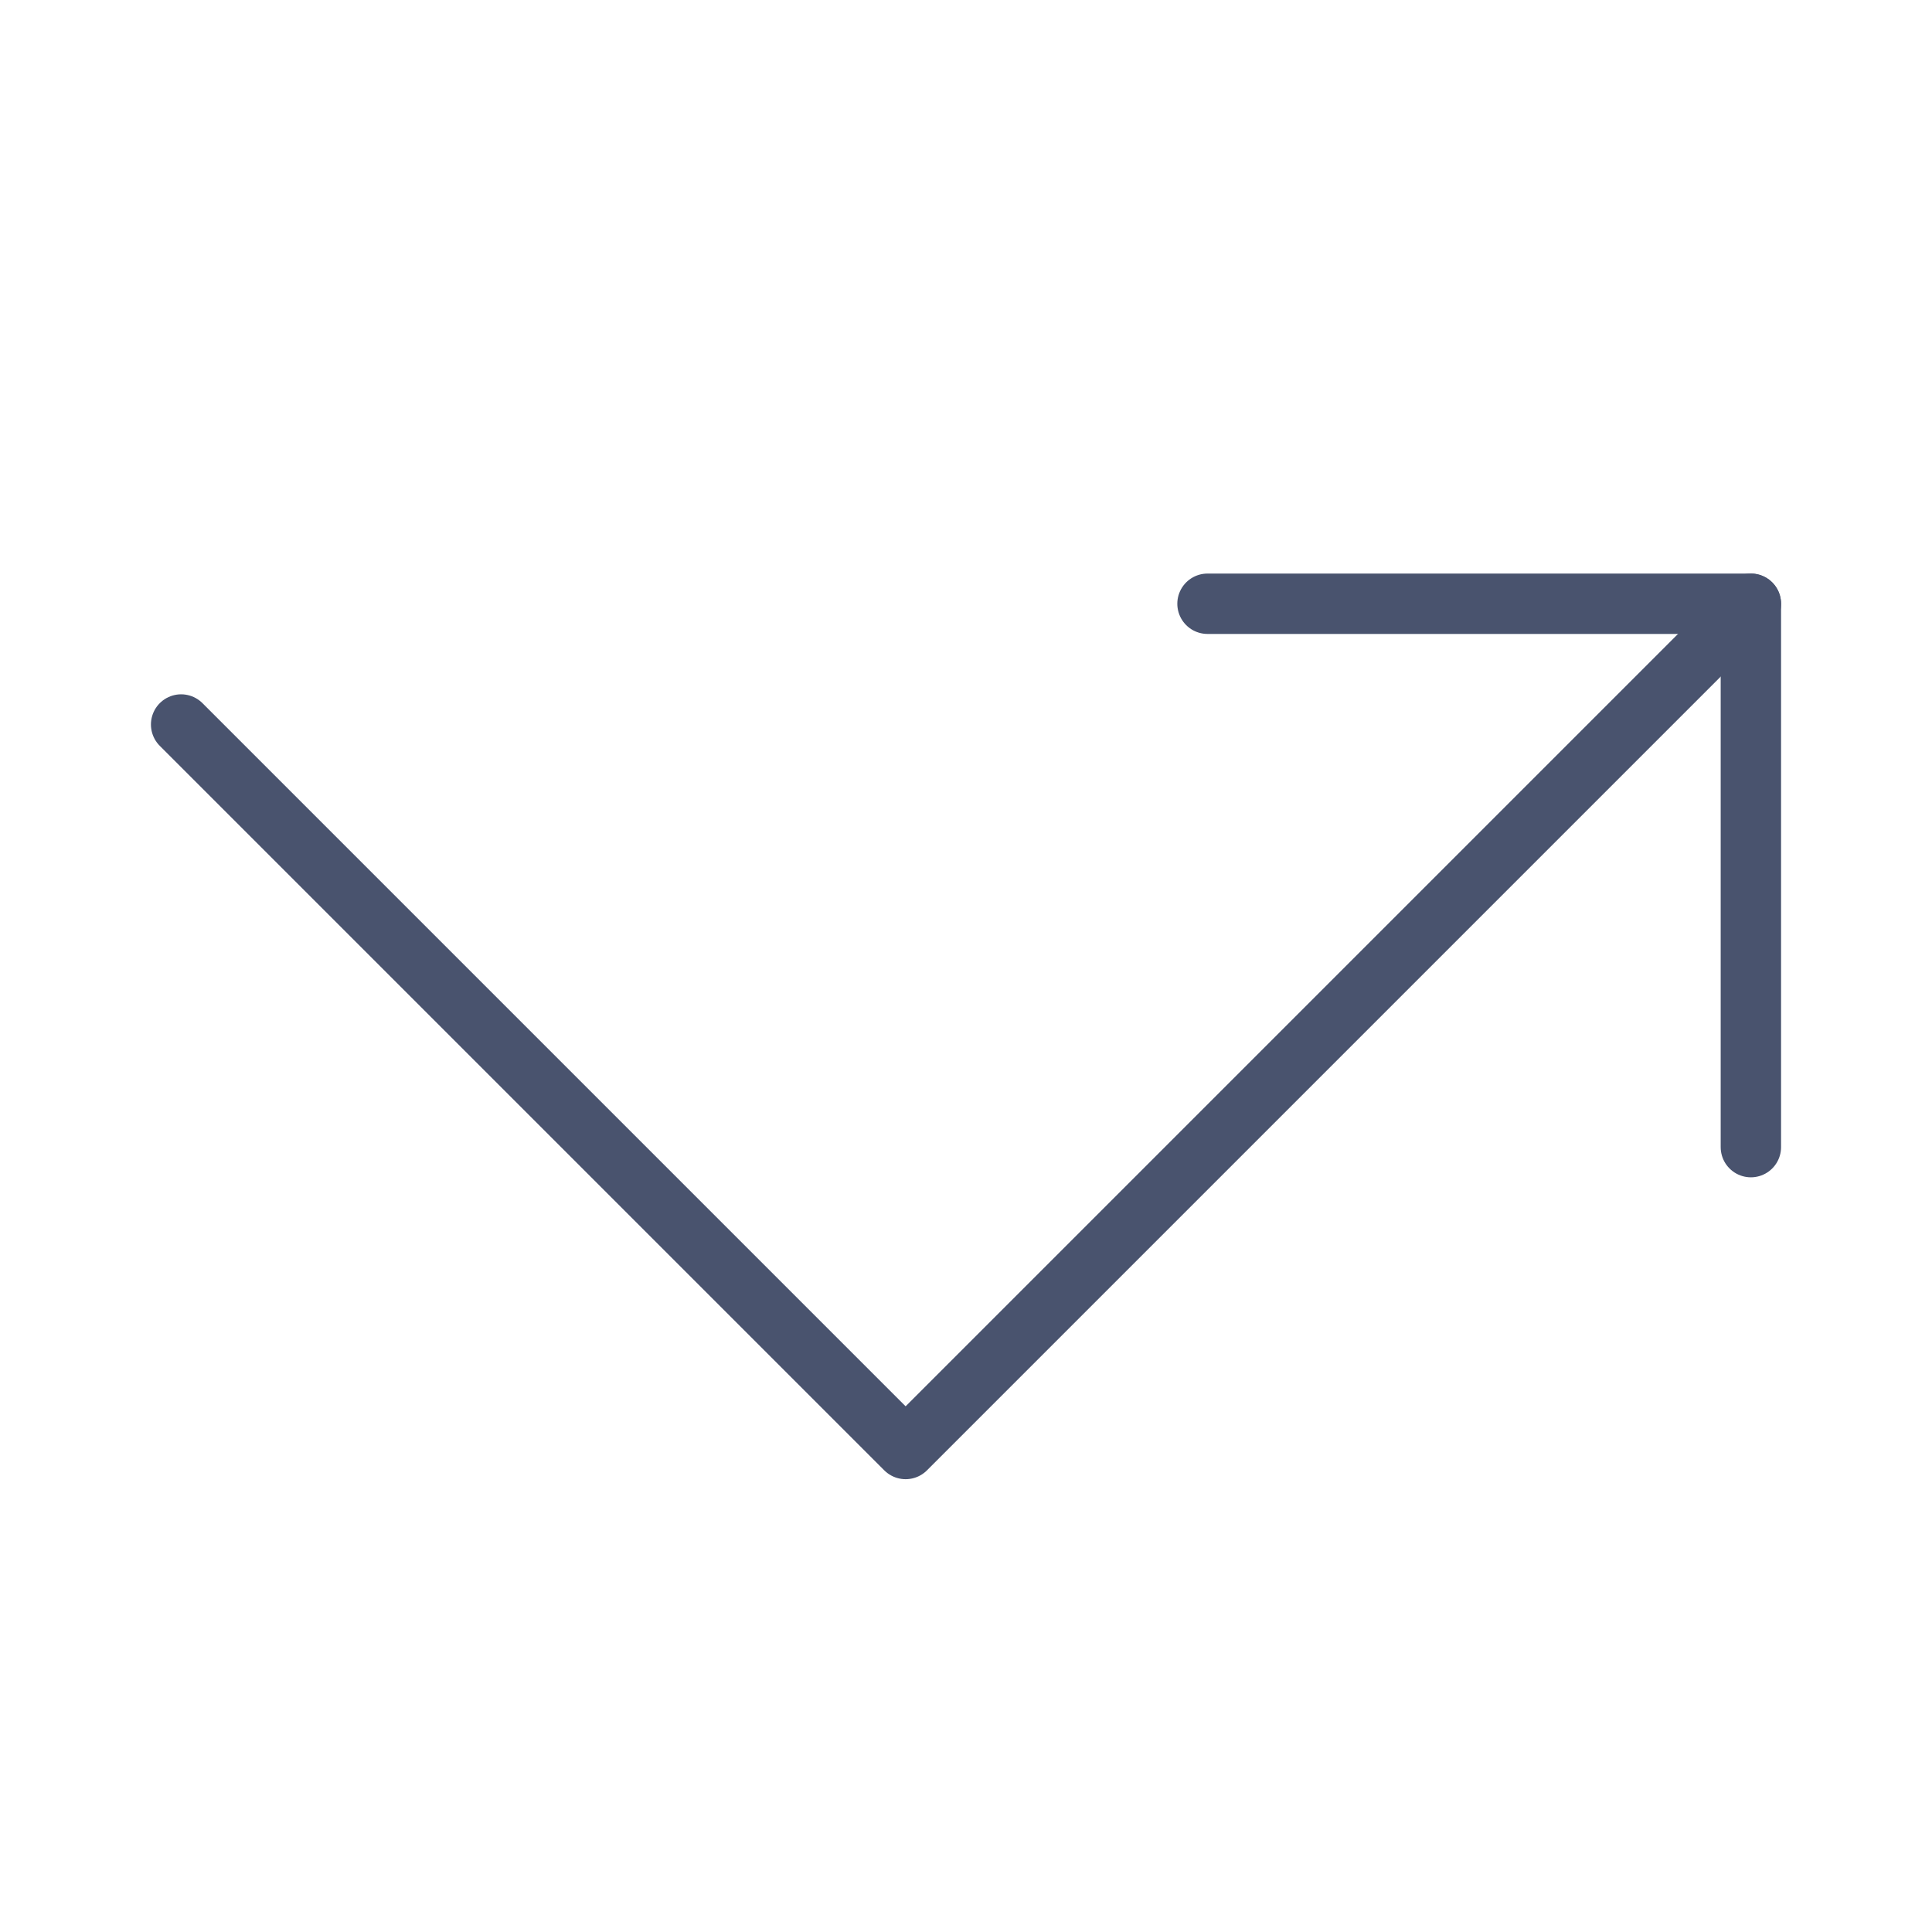 <svg width="32" height="32" viewBox="0 0 32 32" fill="none" xmlns="http://www.w3.org/2000/svg">
<path d="M20 10H29V19" stroke="#49536E" stroke-linecap="round" stroke-linejoin="round"/>
<path d="M3 12L15 24L29 10" stroke="#49536E" stroke-linecap="round" stroke-linejoin="round"/>
</svg>
